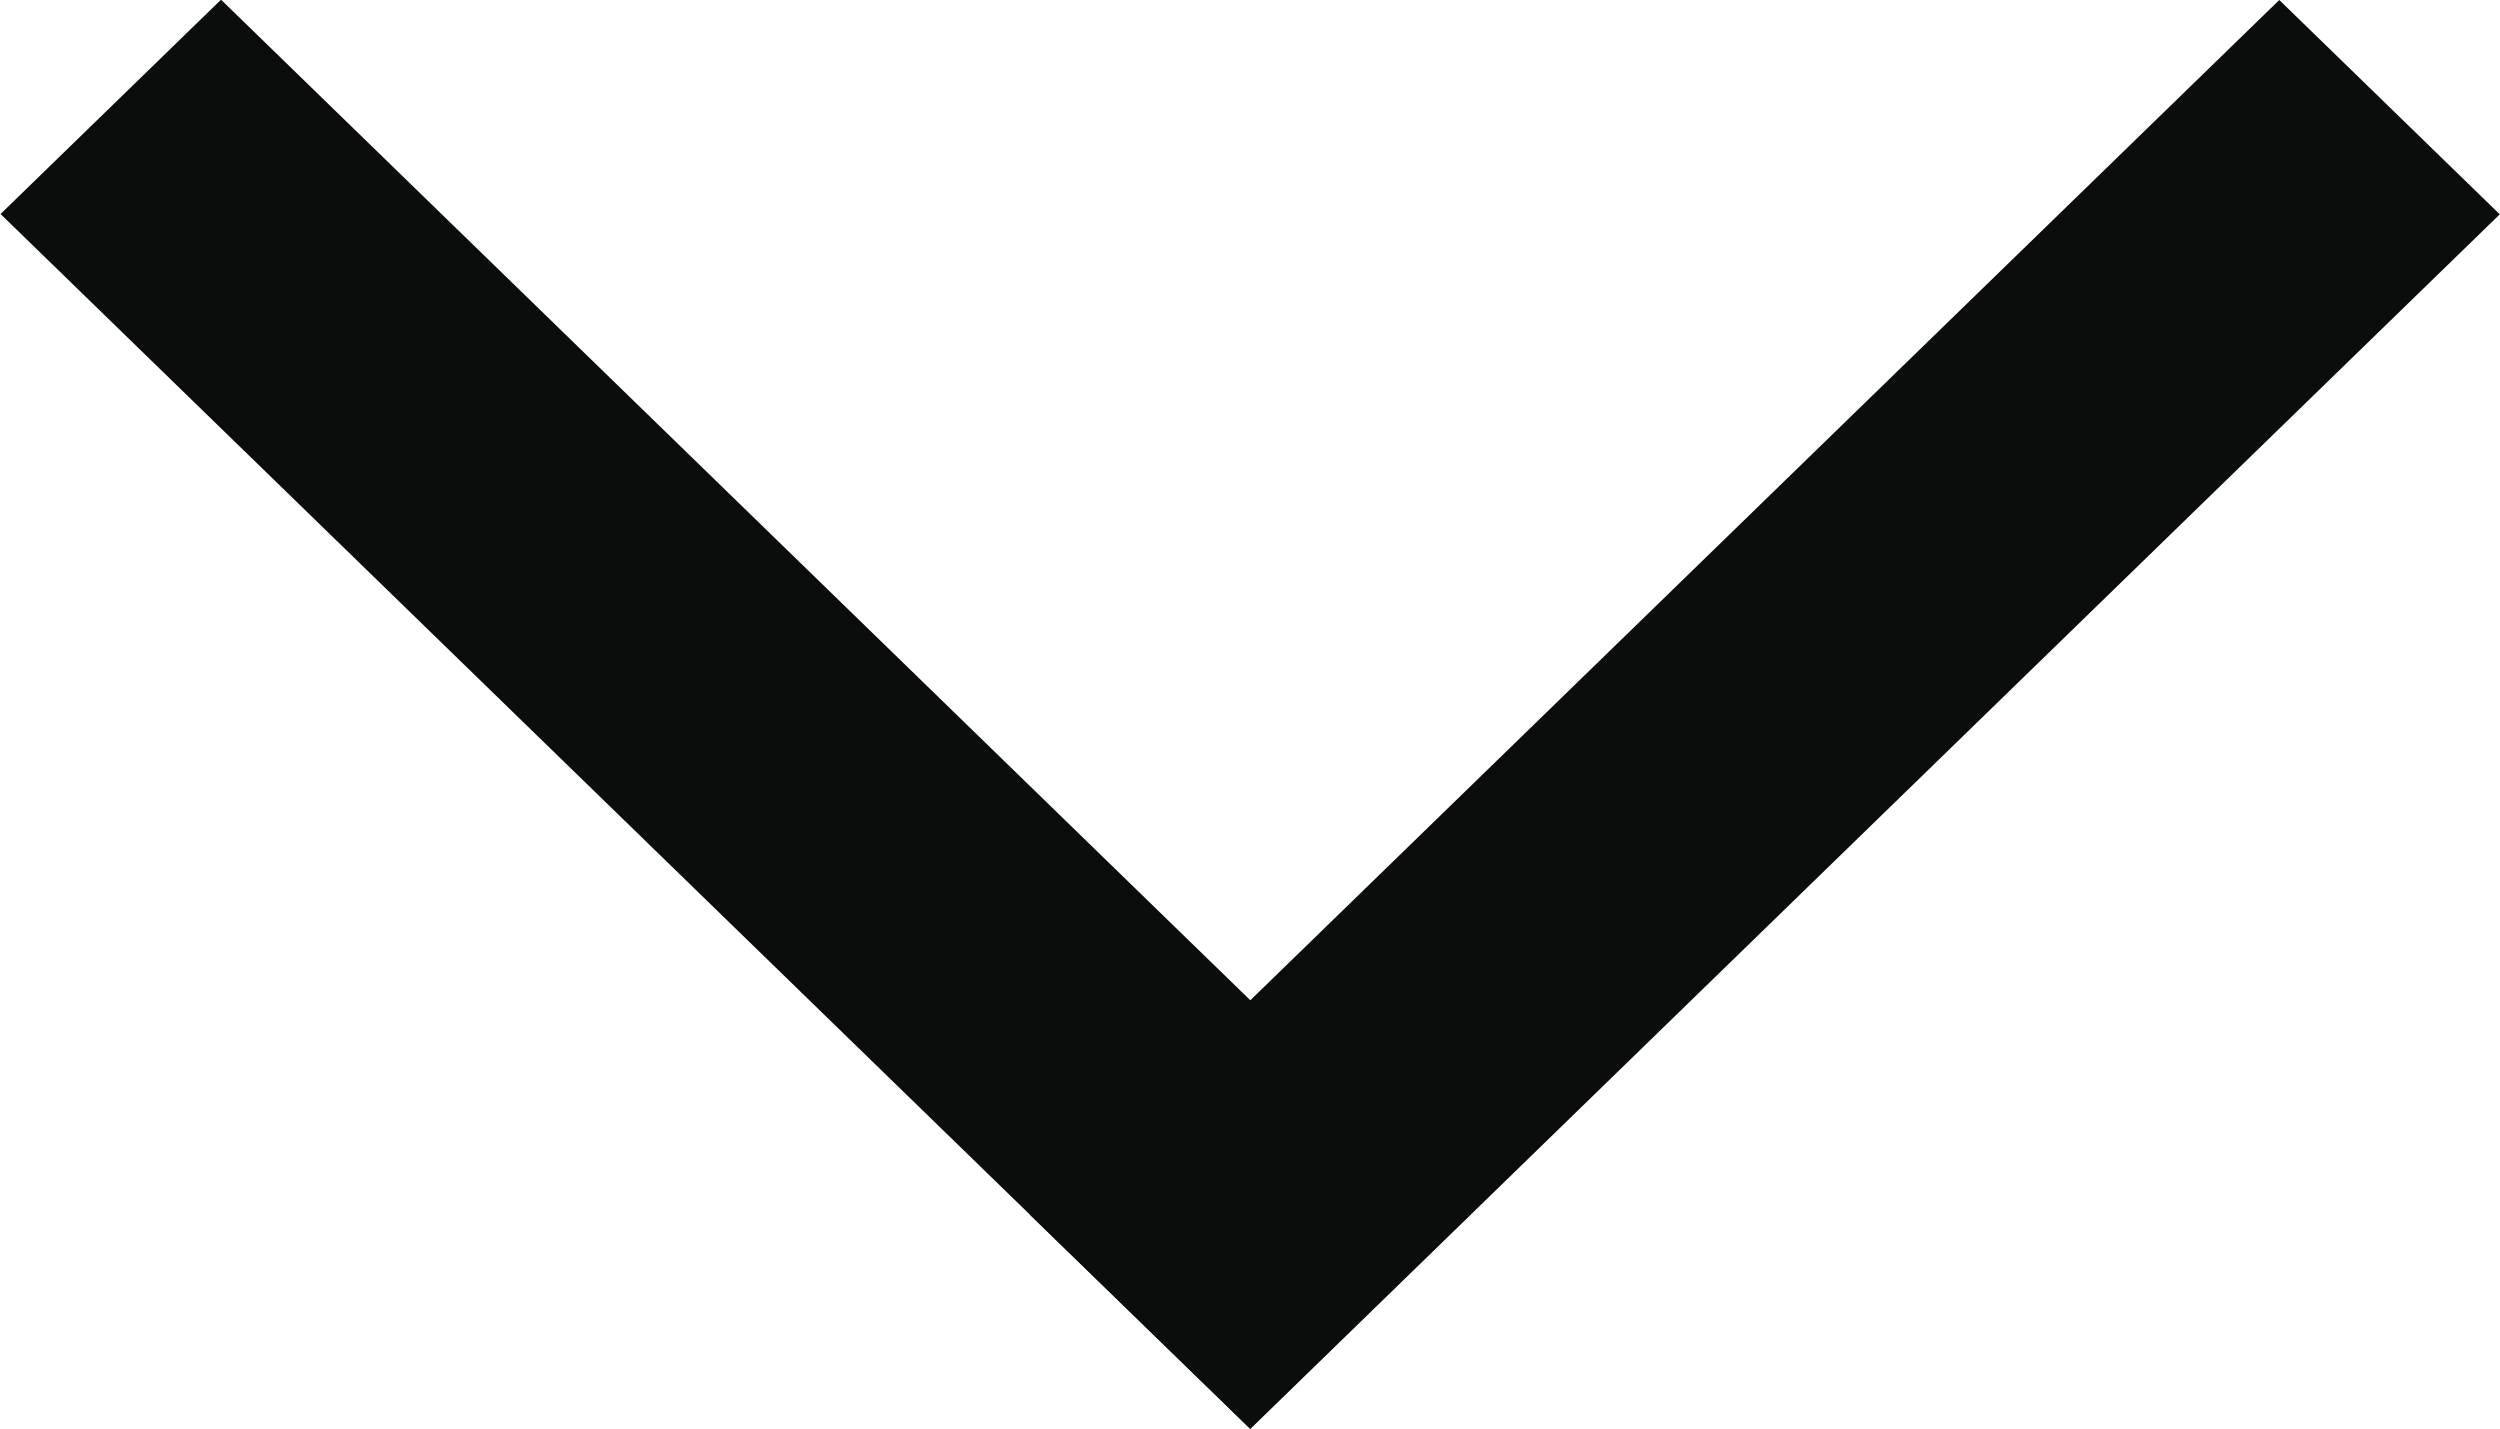 <svg width="21" height="12" viewBox="0 0 21 12" fill="none" xmlns="http://www.w3.org/2000/svg">
<rect width="2.583" height="14.638" transform="matrix(0.717 0.697 -0.717 0.697 19.146 0)" fill="#0B0C0C"/>
<rect width="2.583" height="14.638" transform="matrix(-0.717 0.697 -0.717 -0.697 12.352 10.2)" fill="#0B0C0C"/>
</svg>
